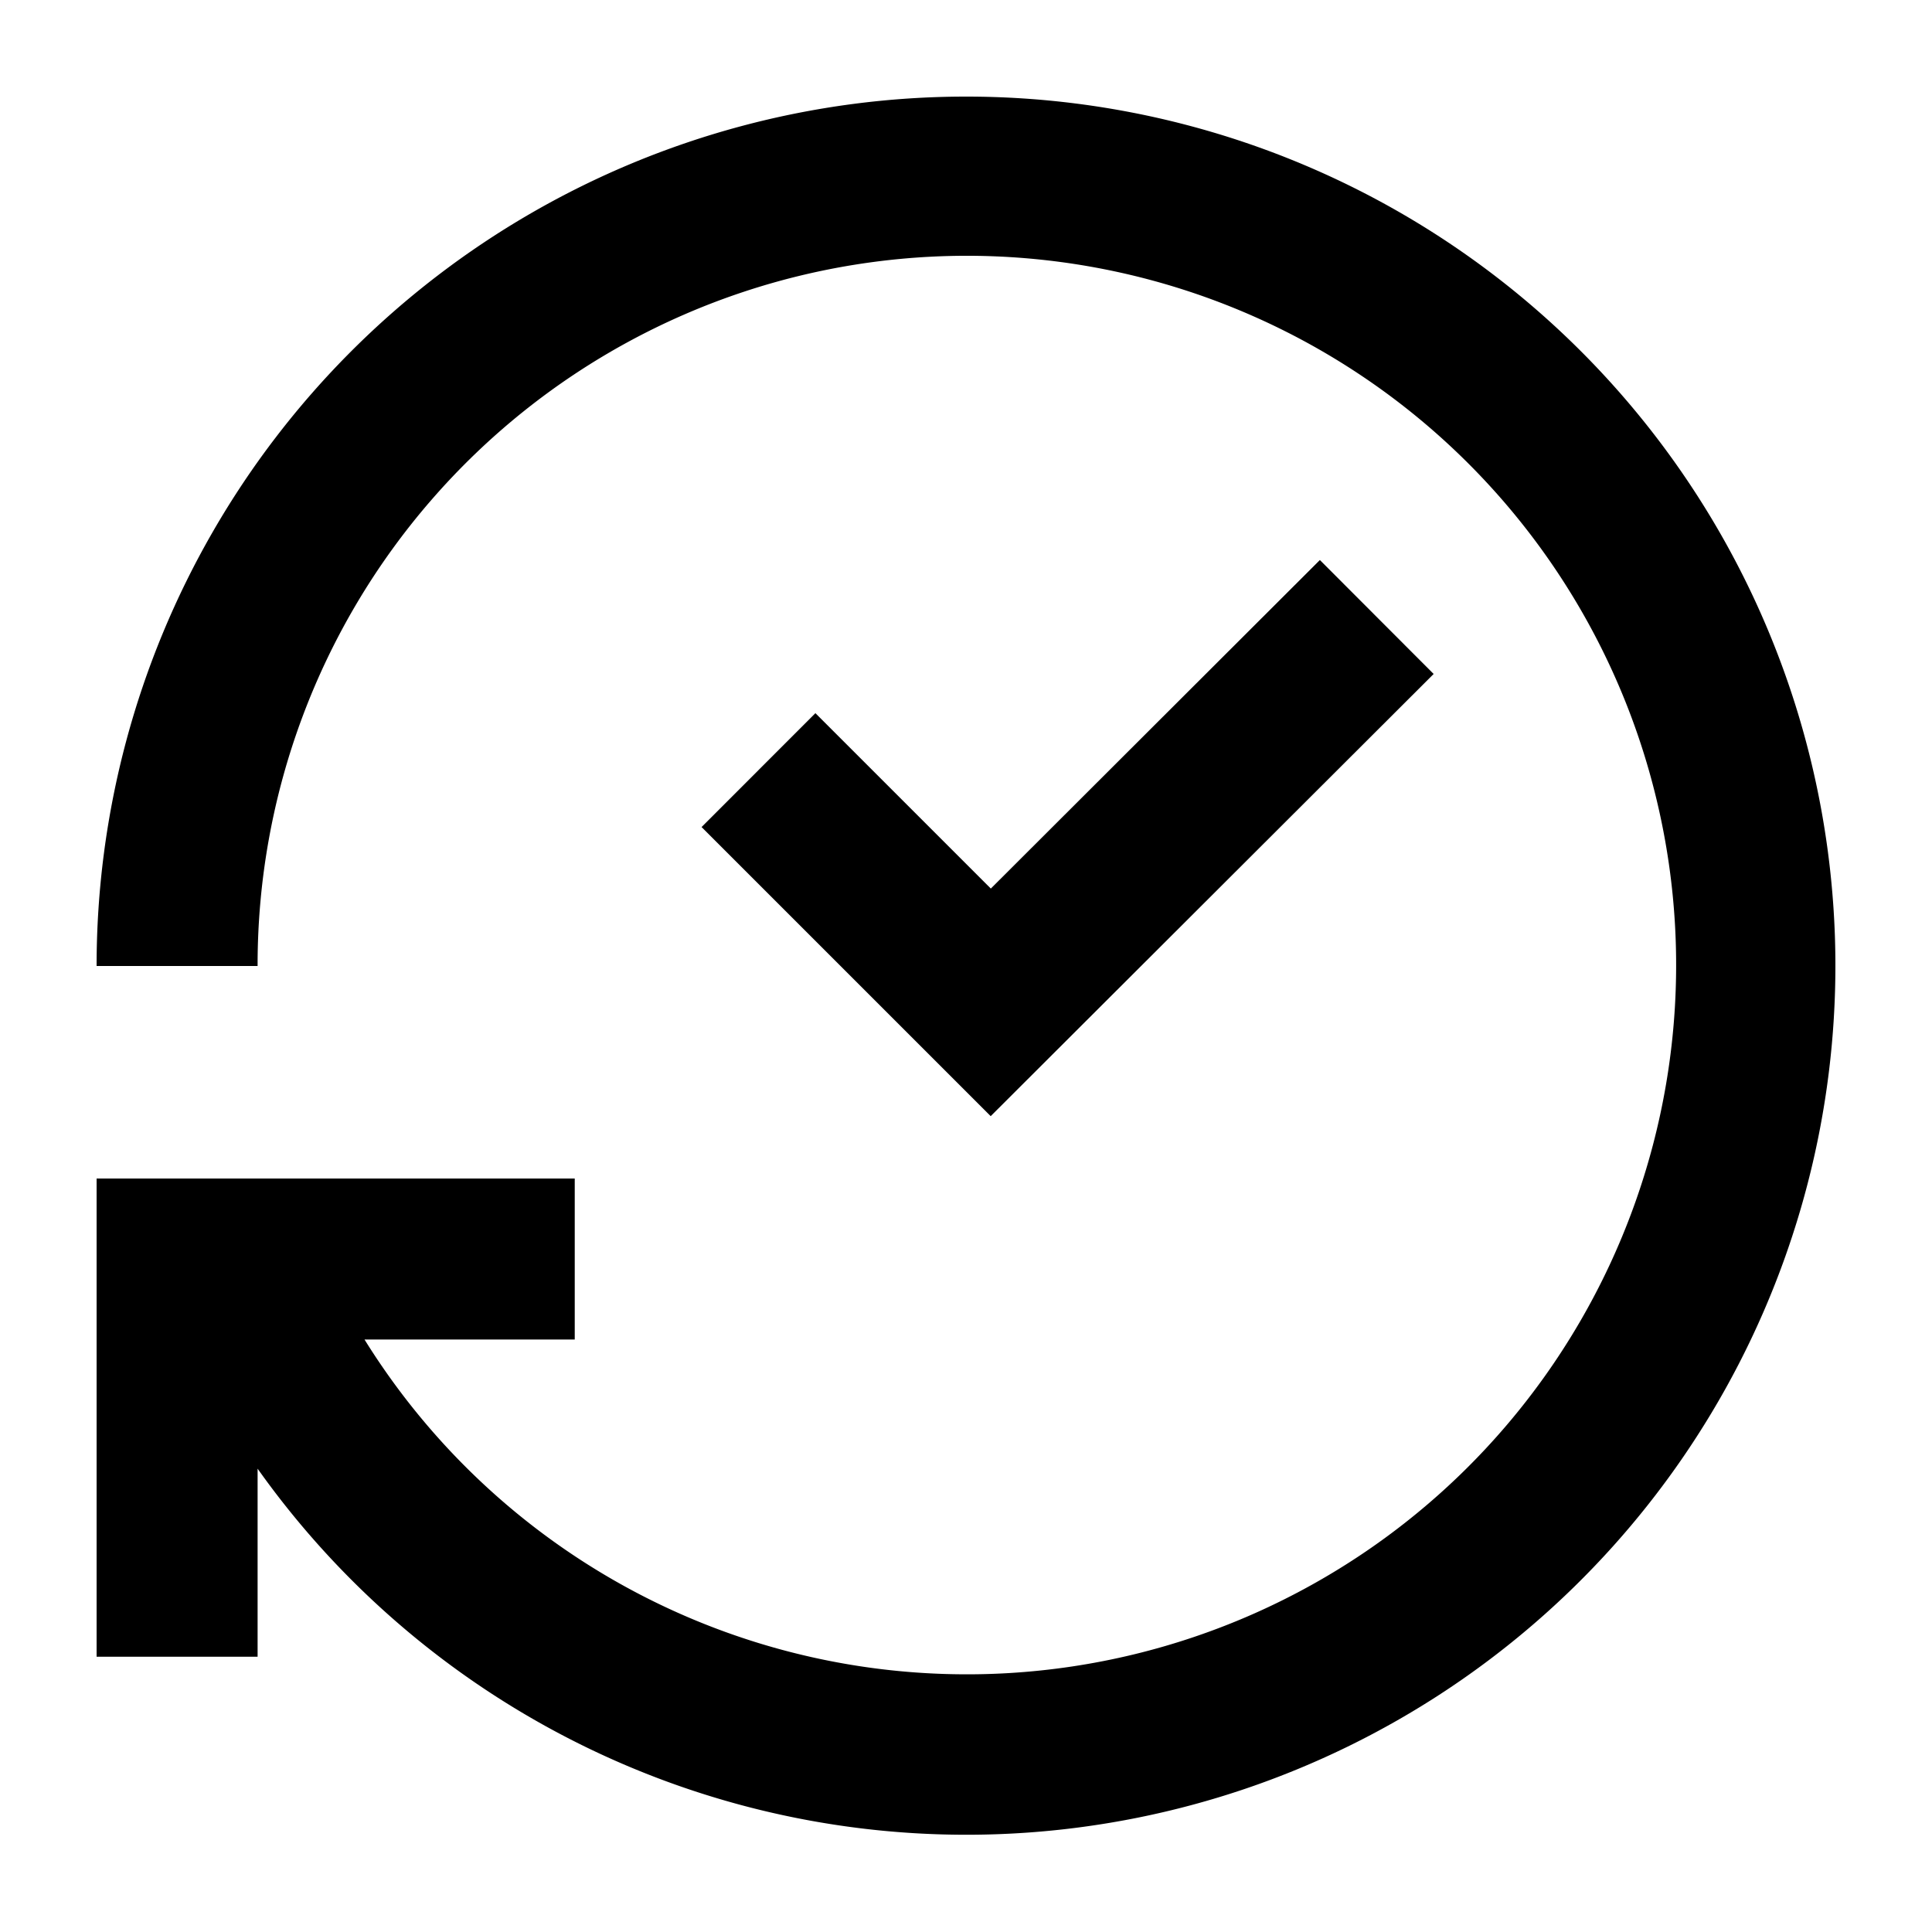 <svg xmlns="http://www.w3.org/2000/svg" viewBox="0 0 60 60"><path d="M44.523 20.931l-3.533-3.539-10.219 10.203-5.448-5.447-3.535 3.537 8.979 8.978 13.756-13.732z"/><path d="M30 3A27 27 0 0 0 3 30h5a22.027 22.027 0 1 1 3.32 11.6h6.529v-5H3v14.851h5v-5.84A26.99 26.99 0 1 0 30 3z"/></svg>